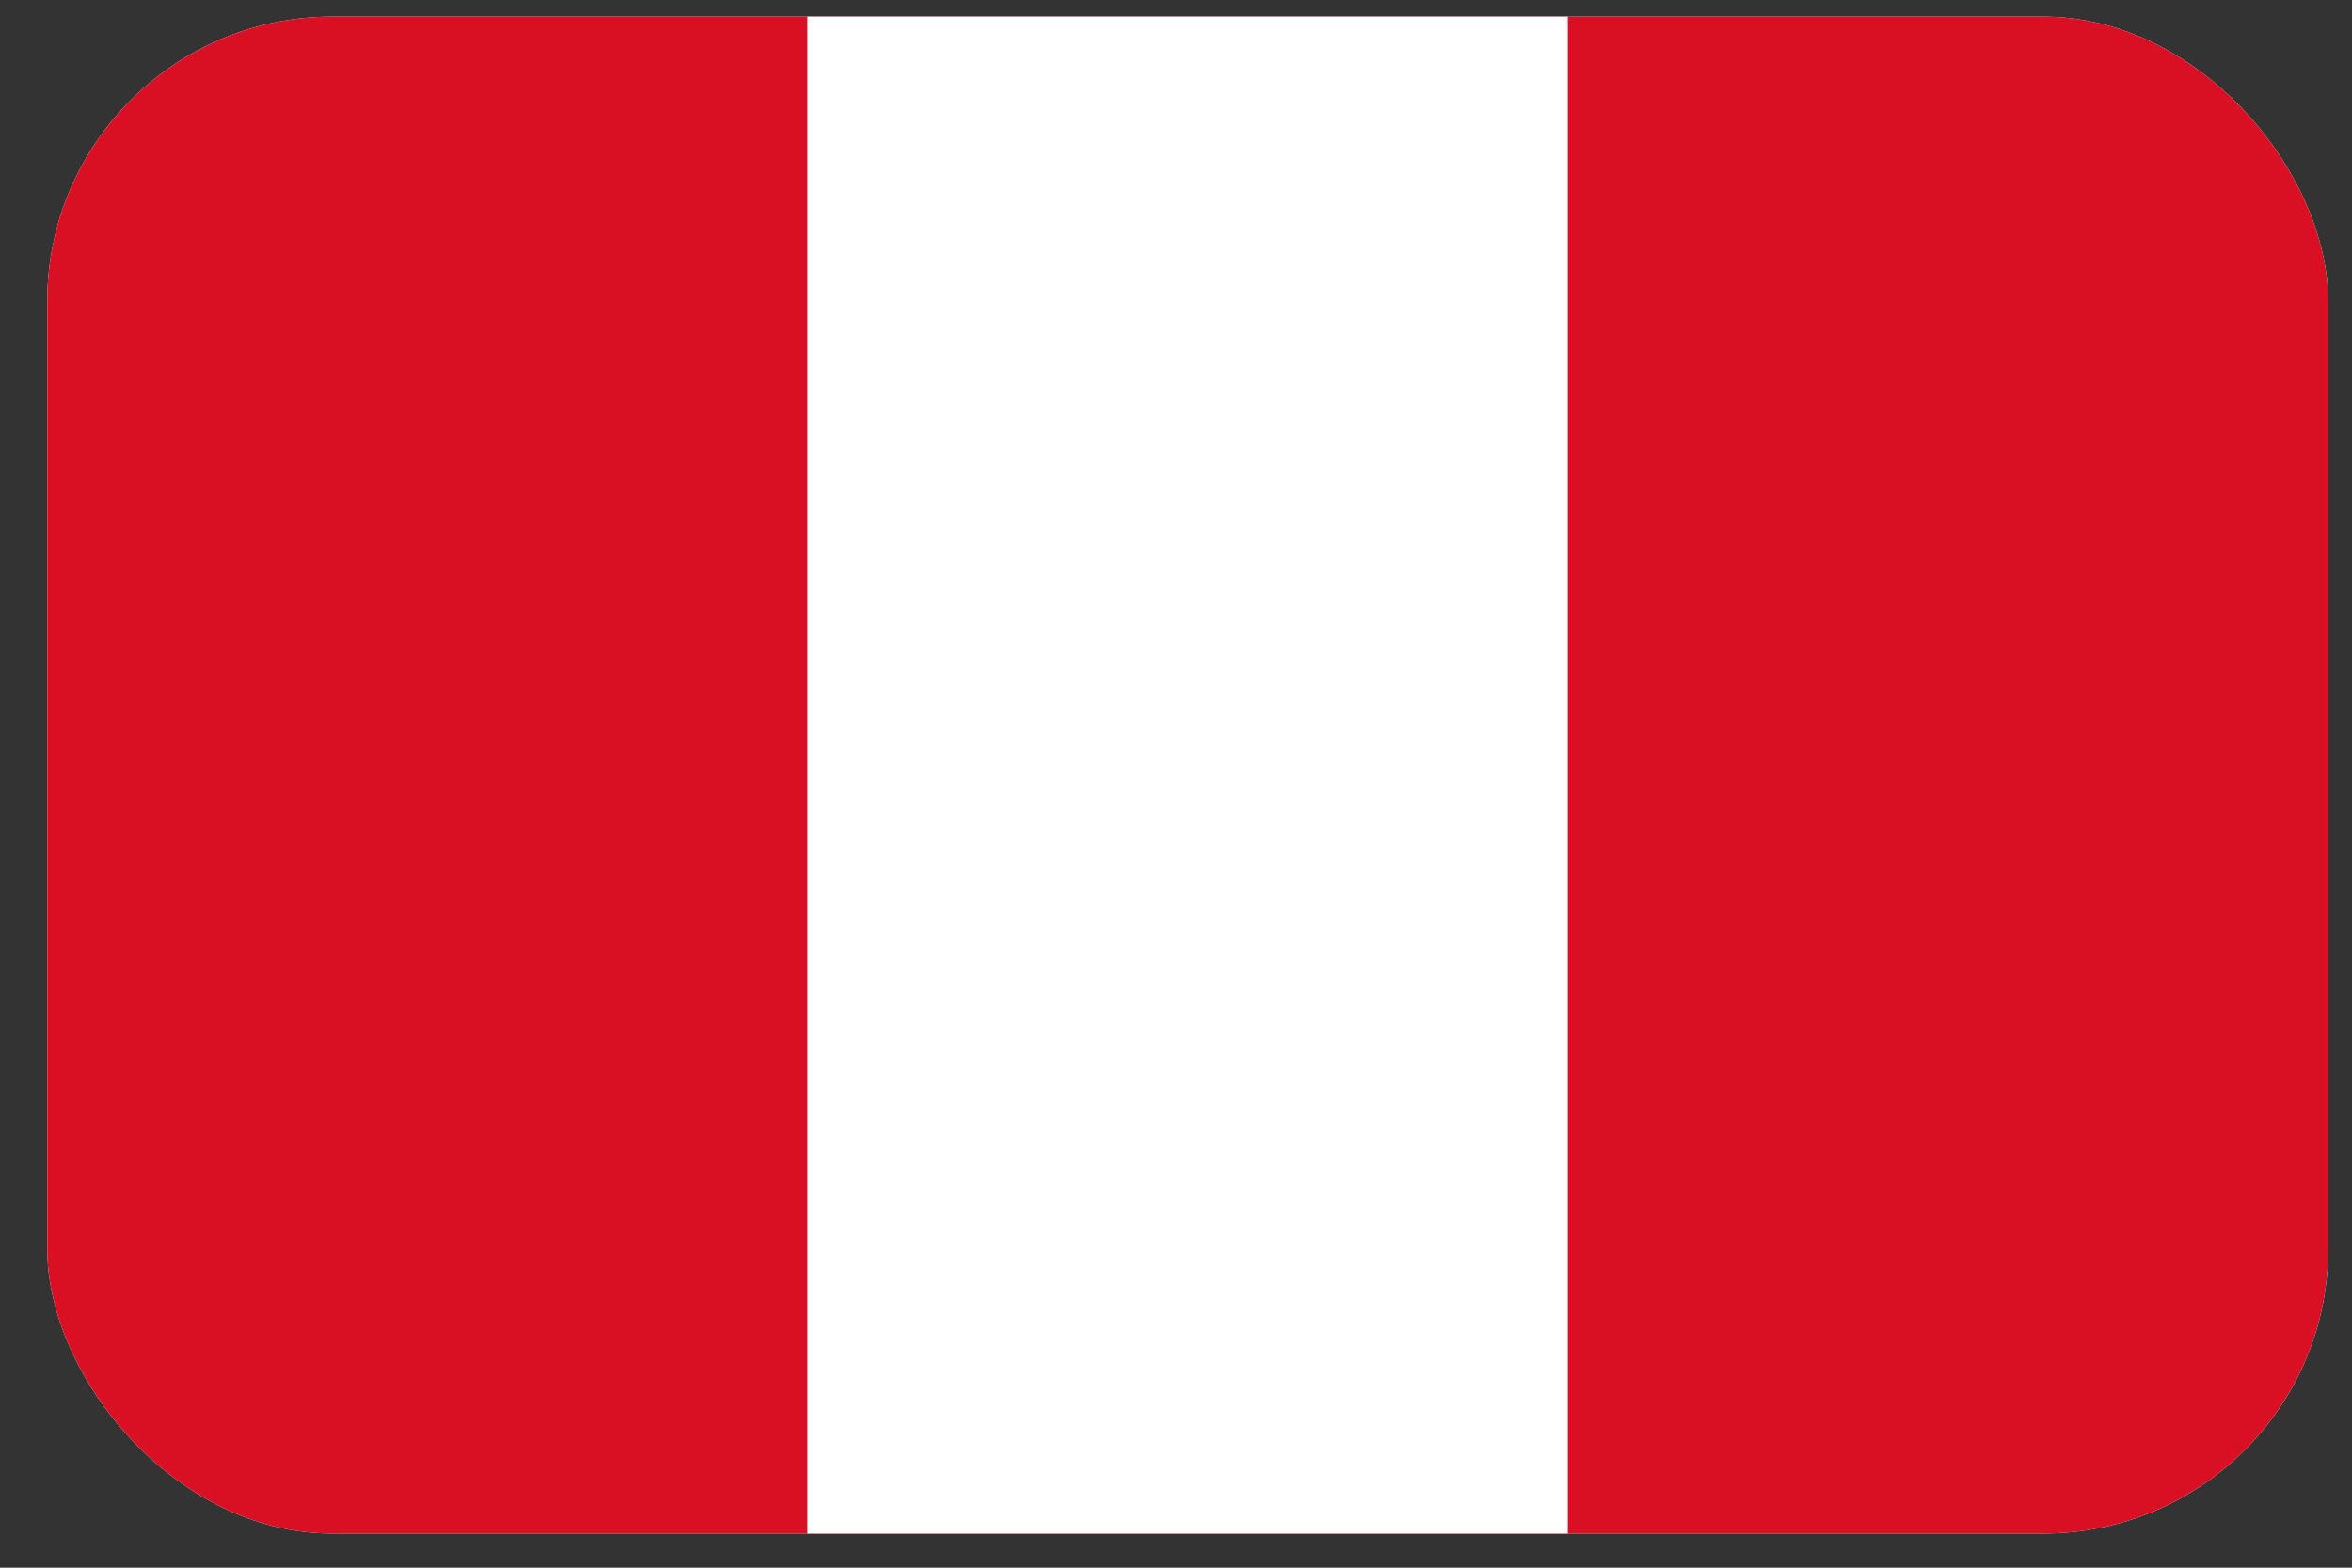 <svg width="33" height="22" viewBox="0 0 33 22" fill="none" xmlns="http://www.w3.org/2000/svg">
<rect x="0" y="0" width="33" height="22" fill="#333333" stroke="none"/>
<g clip-path="url(#clip0_1717_31046)">
<rect x="0.663" y="0.233" width="32.004" height="21.288" rx="4" fill="white"/>
<path d="M32.667 0.233H0.663V21.521H32.667V0.233Z" fill="#D91023"/>
<path d="M21.999 0.233H11.331V21.521H21.999V0.233Z" fill="white"/>
</g>
<defs>
<clipPath id="clip0_1717_31046">
<rect x="0.663" y="0.233" width="32.004" height="21.288" rx="4" fill="white"/>
</clipPath>
</defs>
</svg>
